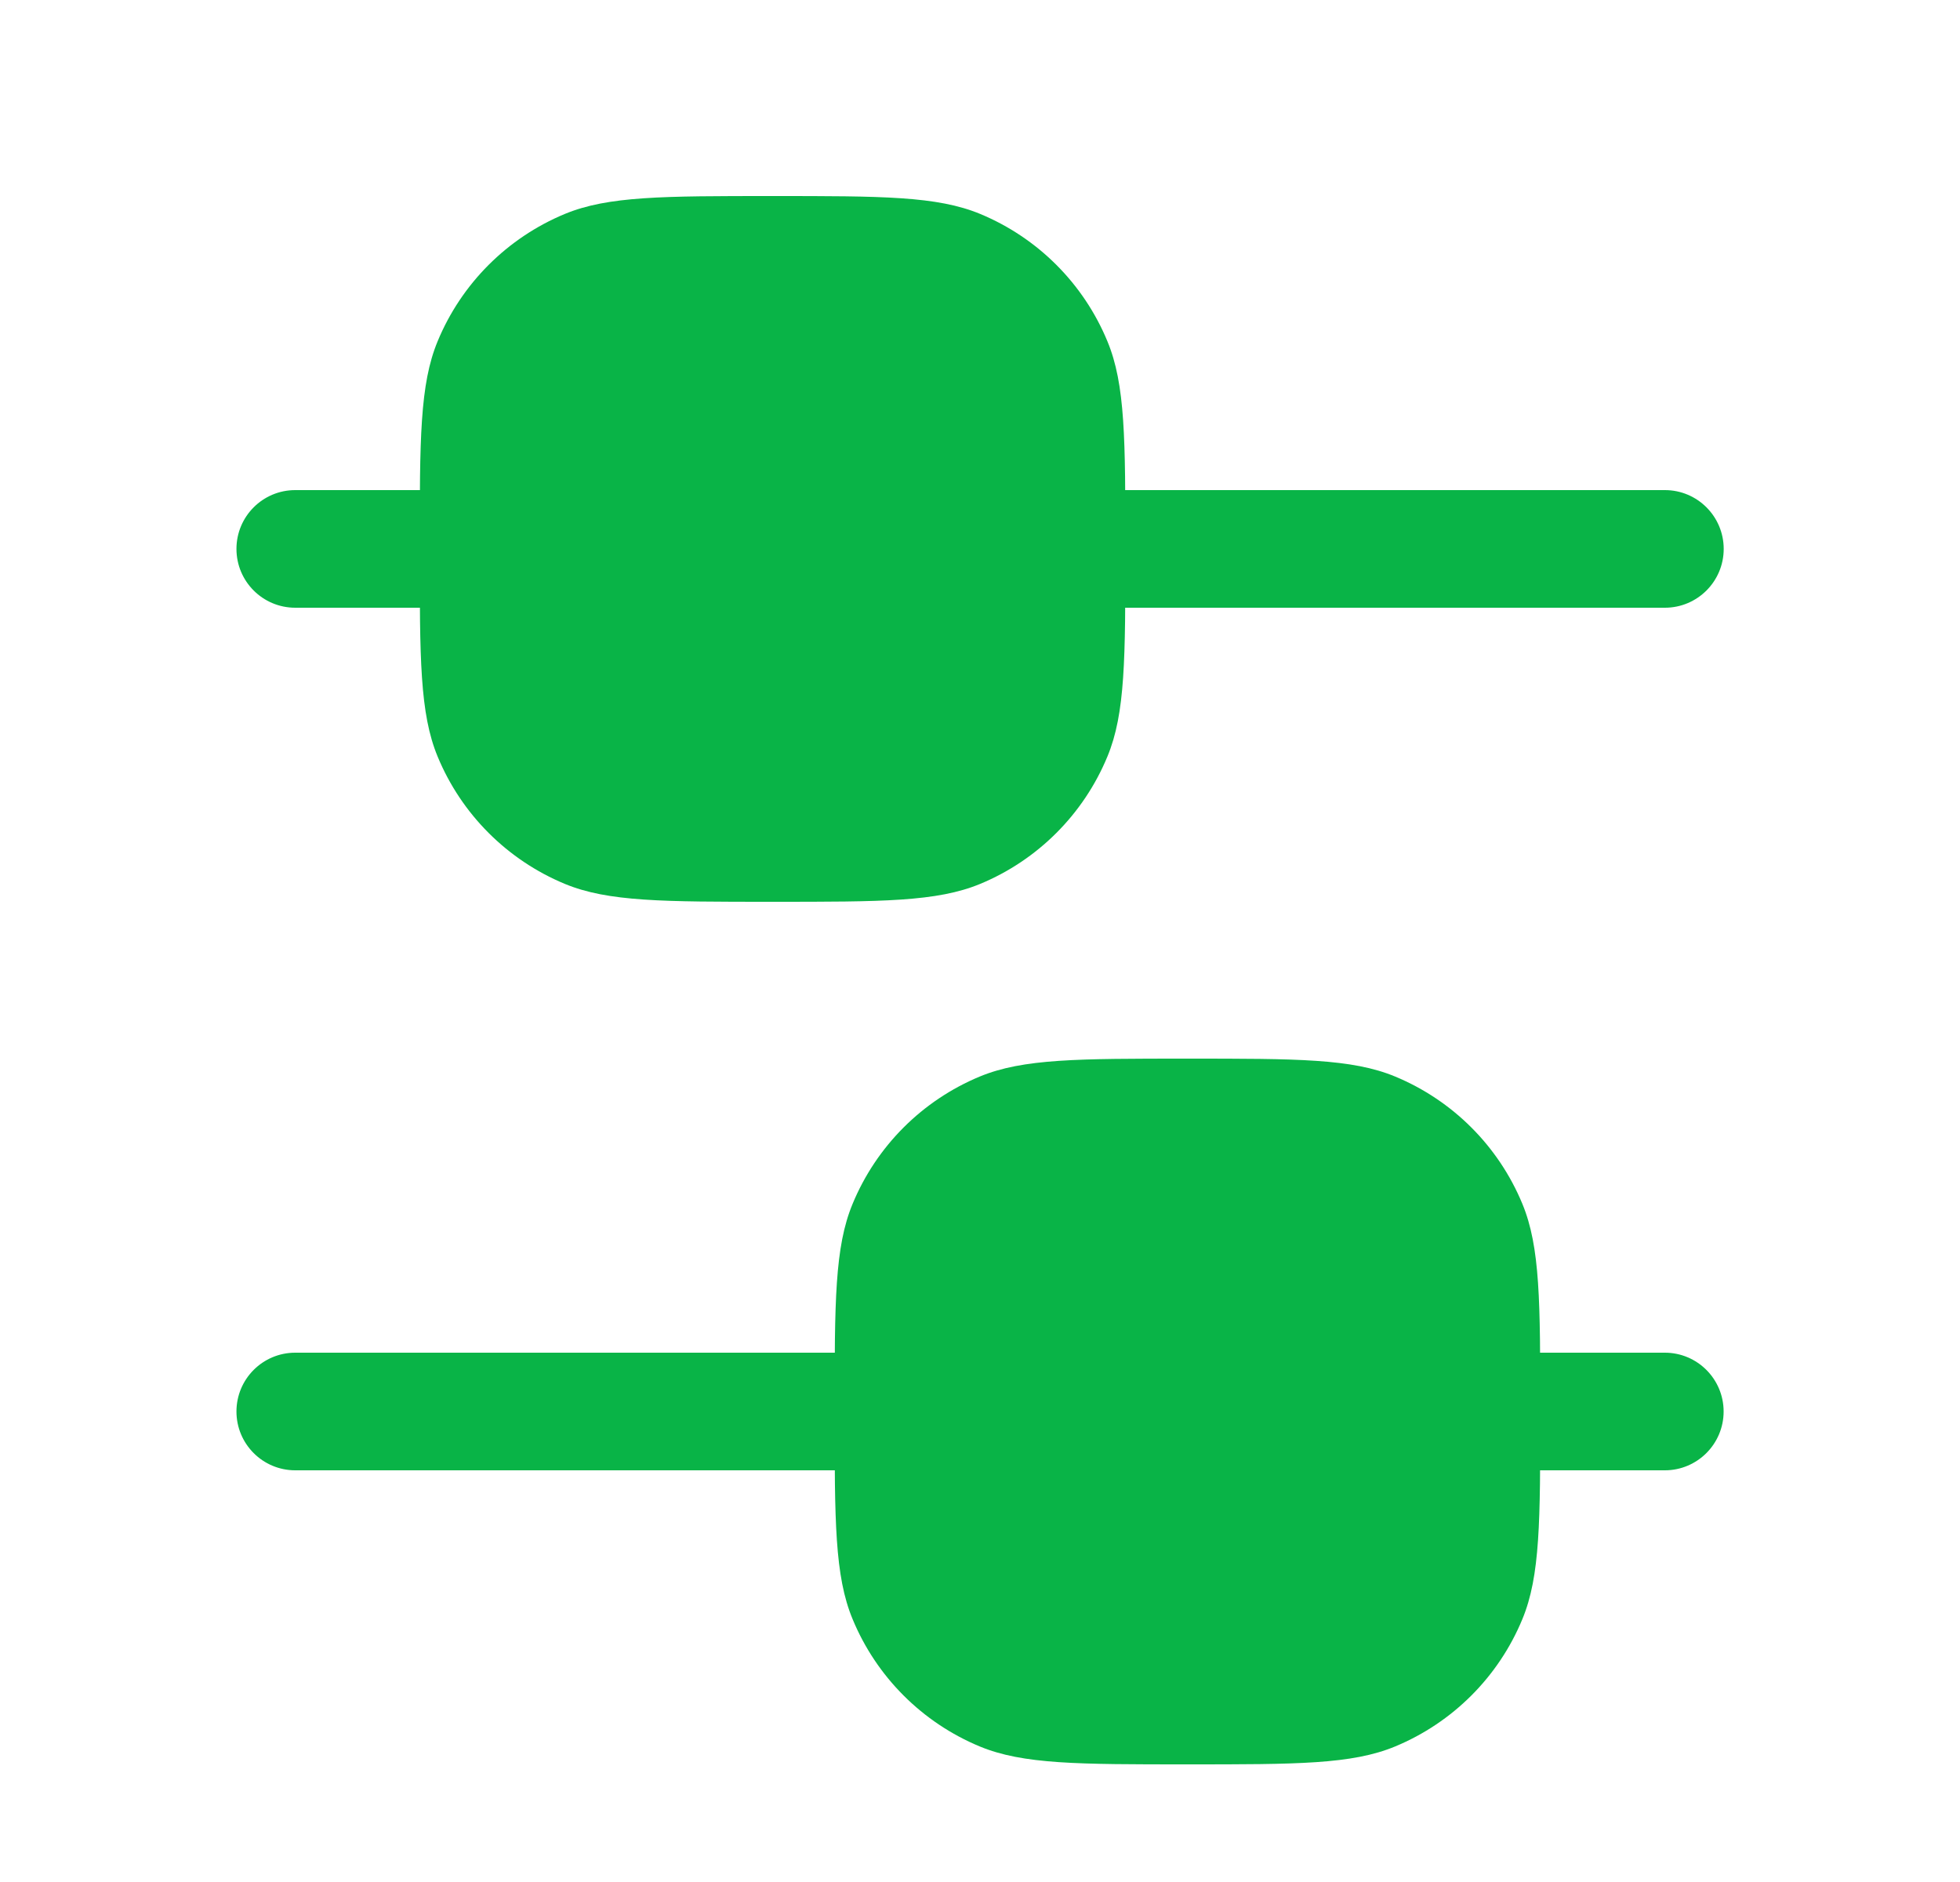 <svg width="25" height="24" viewBox="0 0 25 24" fill="none" xmlns="http://www.w3.org/2000/svg">
<path fill-rule="evenodd" clip-rule="evenodd" d="M6.633 7C6.633 7.414 6.297 7.75 5.883 7.75H3.766C3.351 7.75 3.016 7.414 3.016 7C3.016 6.586 3.351 6.25 3.766 6.25H5.883C6.297 6.25 6.633 6.586 6.633 7Z" fill="#09B447"/>
<path fill-rule="evenodd" clip-rule="evenodd" d="M21.986 7C21.986 7.414 21.65 7.75 21.236 7.75H13.824C13.41 7.75 13.074 7.414 13.074 7C13.074 6.586 13.41 6.25 13.824 6.25H21.236C21.65 6.25 21.986 6.586 21.986 7Z" fill="#09B447"/>
<path d="M5.354 7C5.354 5.602 5.354 4.903 5.582 4.352C5.886 3.617 6.47 3.033 7.205 2.728C7.757 2.5 8.456 2.5 9.854 2.5C11.251 2.5 11.95 2.5 12.502 2.728C13.237 3.033 13.821 3.617 14.125 4.352C14.354 4.903 14.354 5.602 14.354 7C14.354 8.398 14.354 9.097 14.125 9.648C13.821 10.383 13.237 10.967 12.502 11.272C11.95 11.5 11.251 11.5 9.854 11.5C8.456 11.5 7.757 11.5 7.205 11.272C6.47 10.967 5.886 10.383 5.582 9.648C5.354 9.097 5.354 8.398 5.354 7Z" fill="#09B447"/>
<path fill-rule="evenodd" clip-rule="evenodd" d="M18.367 18C18.367 17.586 18.703 17.25 19.117 17.25H21.235C21.649 17.25 21.985 17.586 21.985 18C21.985 18.414 21.649 18.75 21.235 18.75H19.117C18.703 18.75 18.367 18.414 18.367 18Z" fill="#09B447"/>
<path fill-rule="evenodd" clip-rule="evenodd" d="M3.016 18C3.016 17.586 3.351 17.25 3.766 17.25H11.177C11.592 17.25 11.927 17.586 11.927 18C11.927 18.414 11.592 18.75 11.177 18.75H3.766C3.351 18.75 3.016 18.414 3.016 18Z" fill="#09B447"/>
<path d="M19.646 18C19.646 19.398 19.646 20.097 19.418 20.648C19.114 21.383 18.53 21.967 17.794 22.272C17.243 22.5 16.544 22.5 15.146 22.5C13.749 22.5 13.05 22.5 12.498 22.272C11.763 21.967 11.179 21.383 10.875 20.648C10.646 20.097 10.646 19.398 10.646 18C10.646 16.602 10.646 15.903 10.875 15.352C11.179 14.617 11.763 14.033 12.498 13.728C13.05 13.5 13.749 13.5 15.146 13.5C16.544 13.5 17.243 13.5 17.794 13.728C18.53 14.033 19.114 14.617 19.418 15.352C19.646 15.903 19.646 16.602 19.646 18Z" fill="#09B447"/>
</svg>
